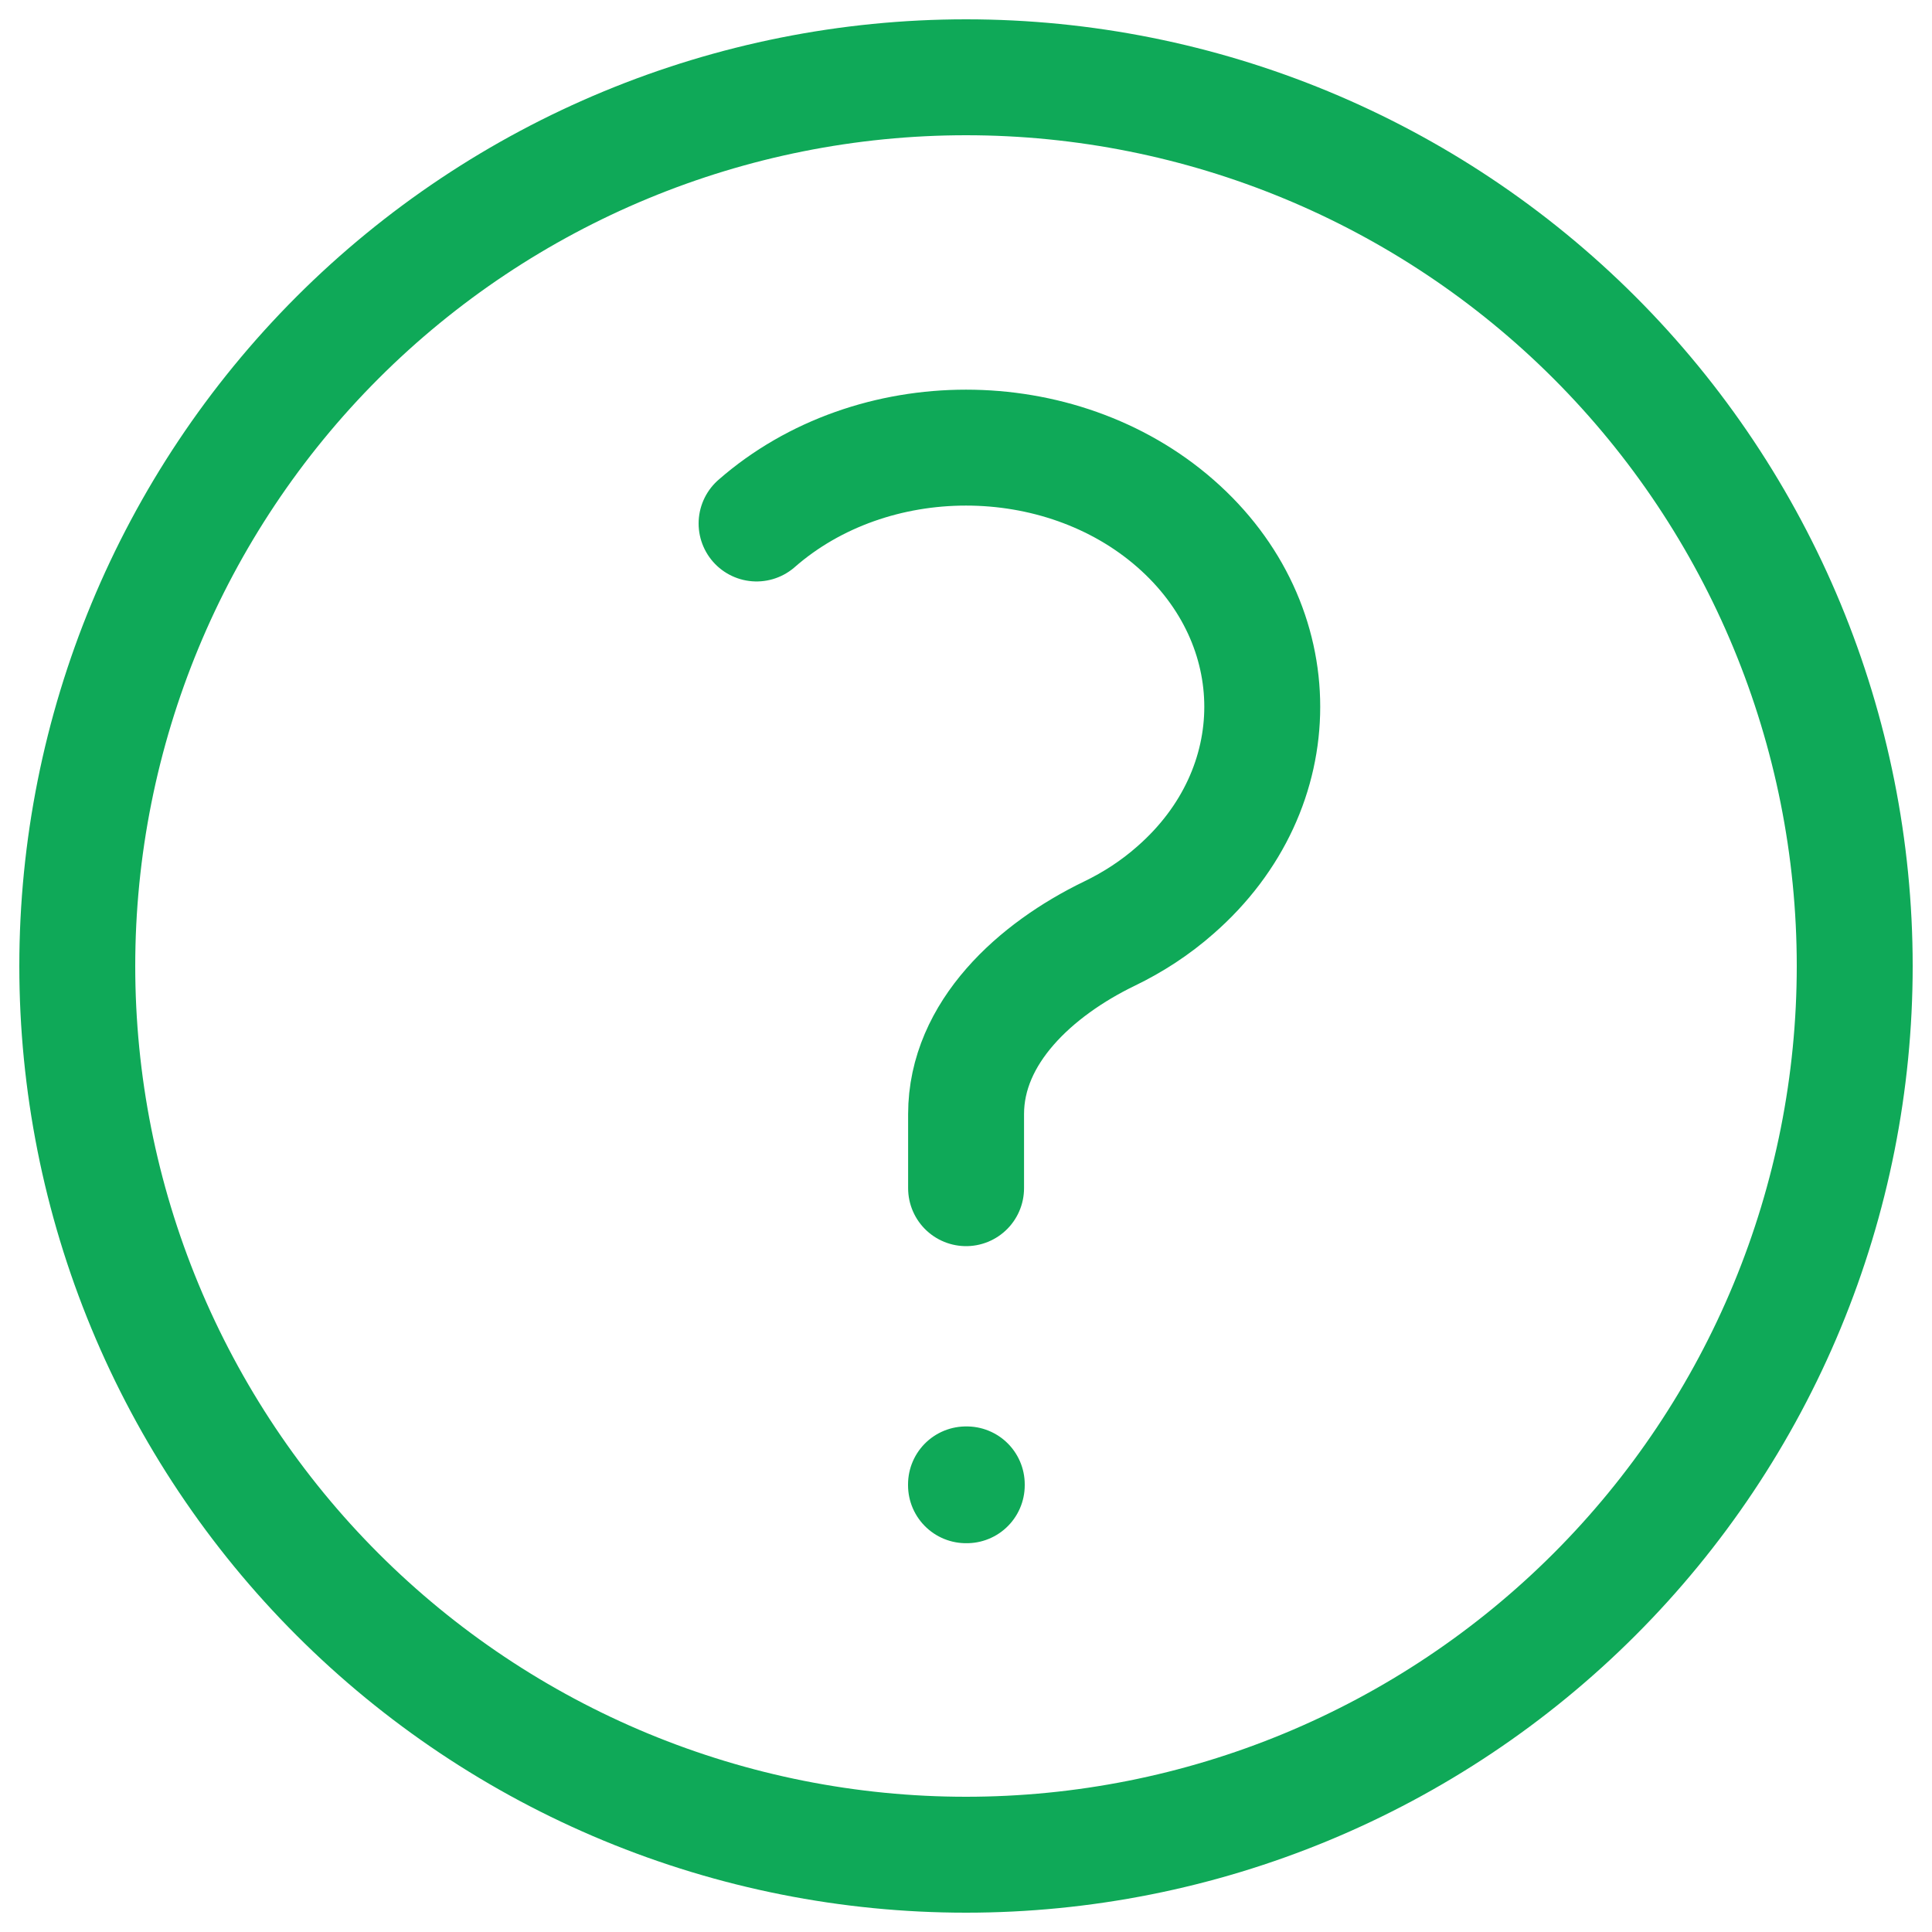 <svg width="25" height="25" viewBox="0 0 25 25" fill="none" xmlns="http://www.w3.org/2000/svg">
<path id="Vector" d="M9.79 6.774C11.286 5.465 13.714 5.465 15.21 6.774C16.708 8.084 16.708 10.208 15.21 11.517C14.951 11.746 14.661 11.934 14.354 12.082C13.402 12.543 12.501 13.359 12.501 14.417V15.375M24 12.5C24 14.01 23.703 15.506 23.125 16.901C22.547 18.296 21.7 19.564 20.632 20.632C19.564 21.7 18.296 22.547 16.901 23.125C15.506 23.703 14.01 24 12.5 24C10.99 24 9.494 23.703 8.099 23.125C6.704 22.547 5.436 21.7 4.368 20.632C3.3 19.564 2.453 18.296 1.875 16.901C1.297 15.506 1 14.01 1 12.5C1 9.45 2.212 6.525 4.368 4.368C6.525 2.212 9.45 1 12.5 1C15.55 1 18.475 2.212 20.632 4.368C22.788 6.525 24 9.45 24 12.5ZM12.5 19.208H12.51V19.219H12.5V19.208Z" stroke="#0FA958" stroke-width="1.5" stroke-linecap="round" stroke-linejoin="round"/>
</svg>
